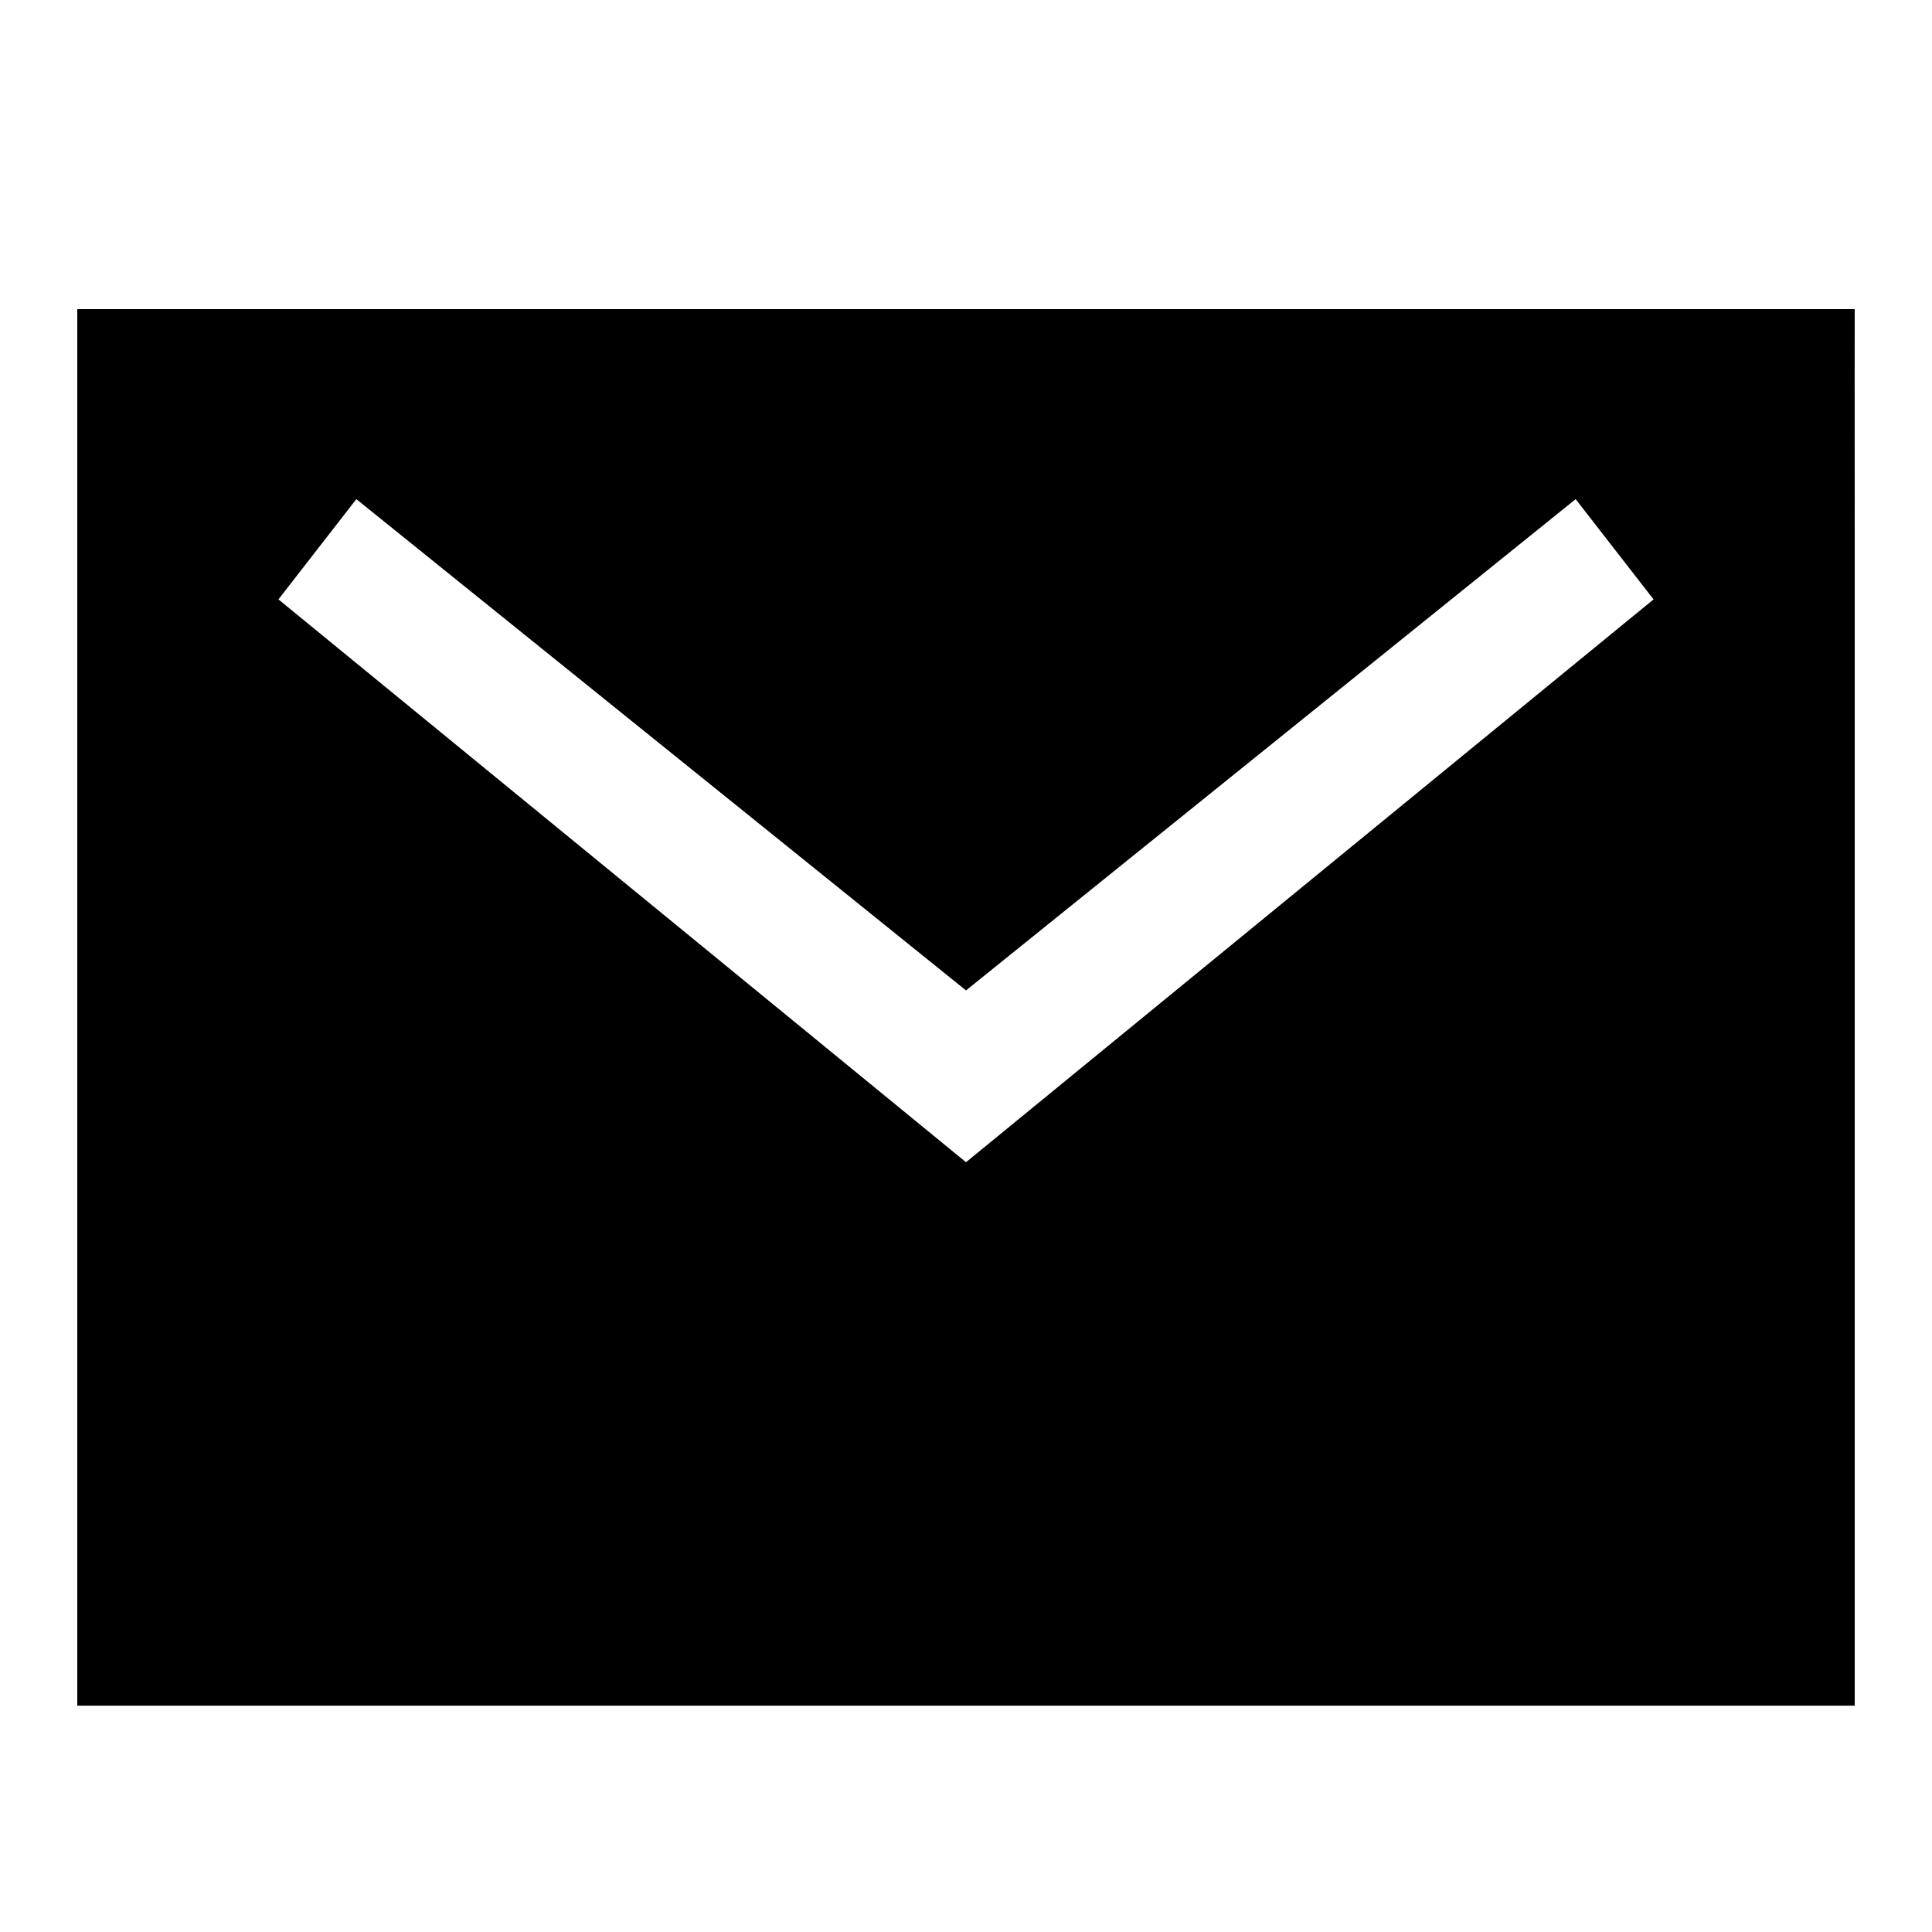 <?xml version="1.0" encoding="UTF-8"?>
<svg width="25px" height="25px" viewBox="0 0 25 25" version="1.1" xmlns="http://www.w3.org/2000/svg" xmlns:xlink="http://www.w3.org/1999/xlink">
    <title>13A1A1D6-8820-4DC2-8D28-44C78EBD270F</title>
    <g id="🔄-Symbols" stroke="none" stroke-width="1" fill="none" fill-rule="evenodd">
        <g id="icon/base/contact" fill="#000000" fill-rule="nonzero">
            <path d="M24,4 L1,4 C1,4 1,6.875 1,6.875 L1,19.196 C1,19.196 1,22.071 1,22.071 L24,22.071 C24,22.071 24,19.196 24,19.196 L24,6.875 C23.998,5.288 24,4 24,4 Z M21.397,7.756 C15.466,12.611 12.5,15.039 12.5,15.039 C12.5,15.039 9.534,12.611 3.603,7.756 C3.603,7.756 4.611,6.459 4.611,6.459 L12.5,12.816 L20.389,6.459 C20.389,6.459 21.397,7.756 21.397,7.756 Z" id="icon-fill"></path>
        </g>
    </g>
</svg>